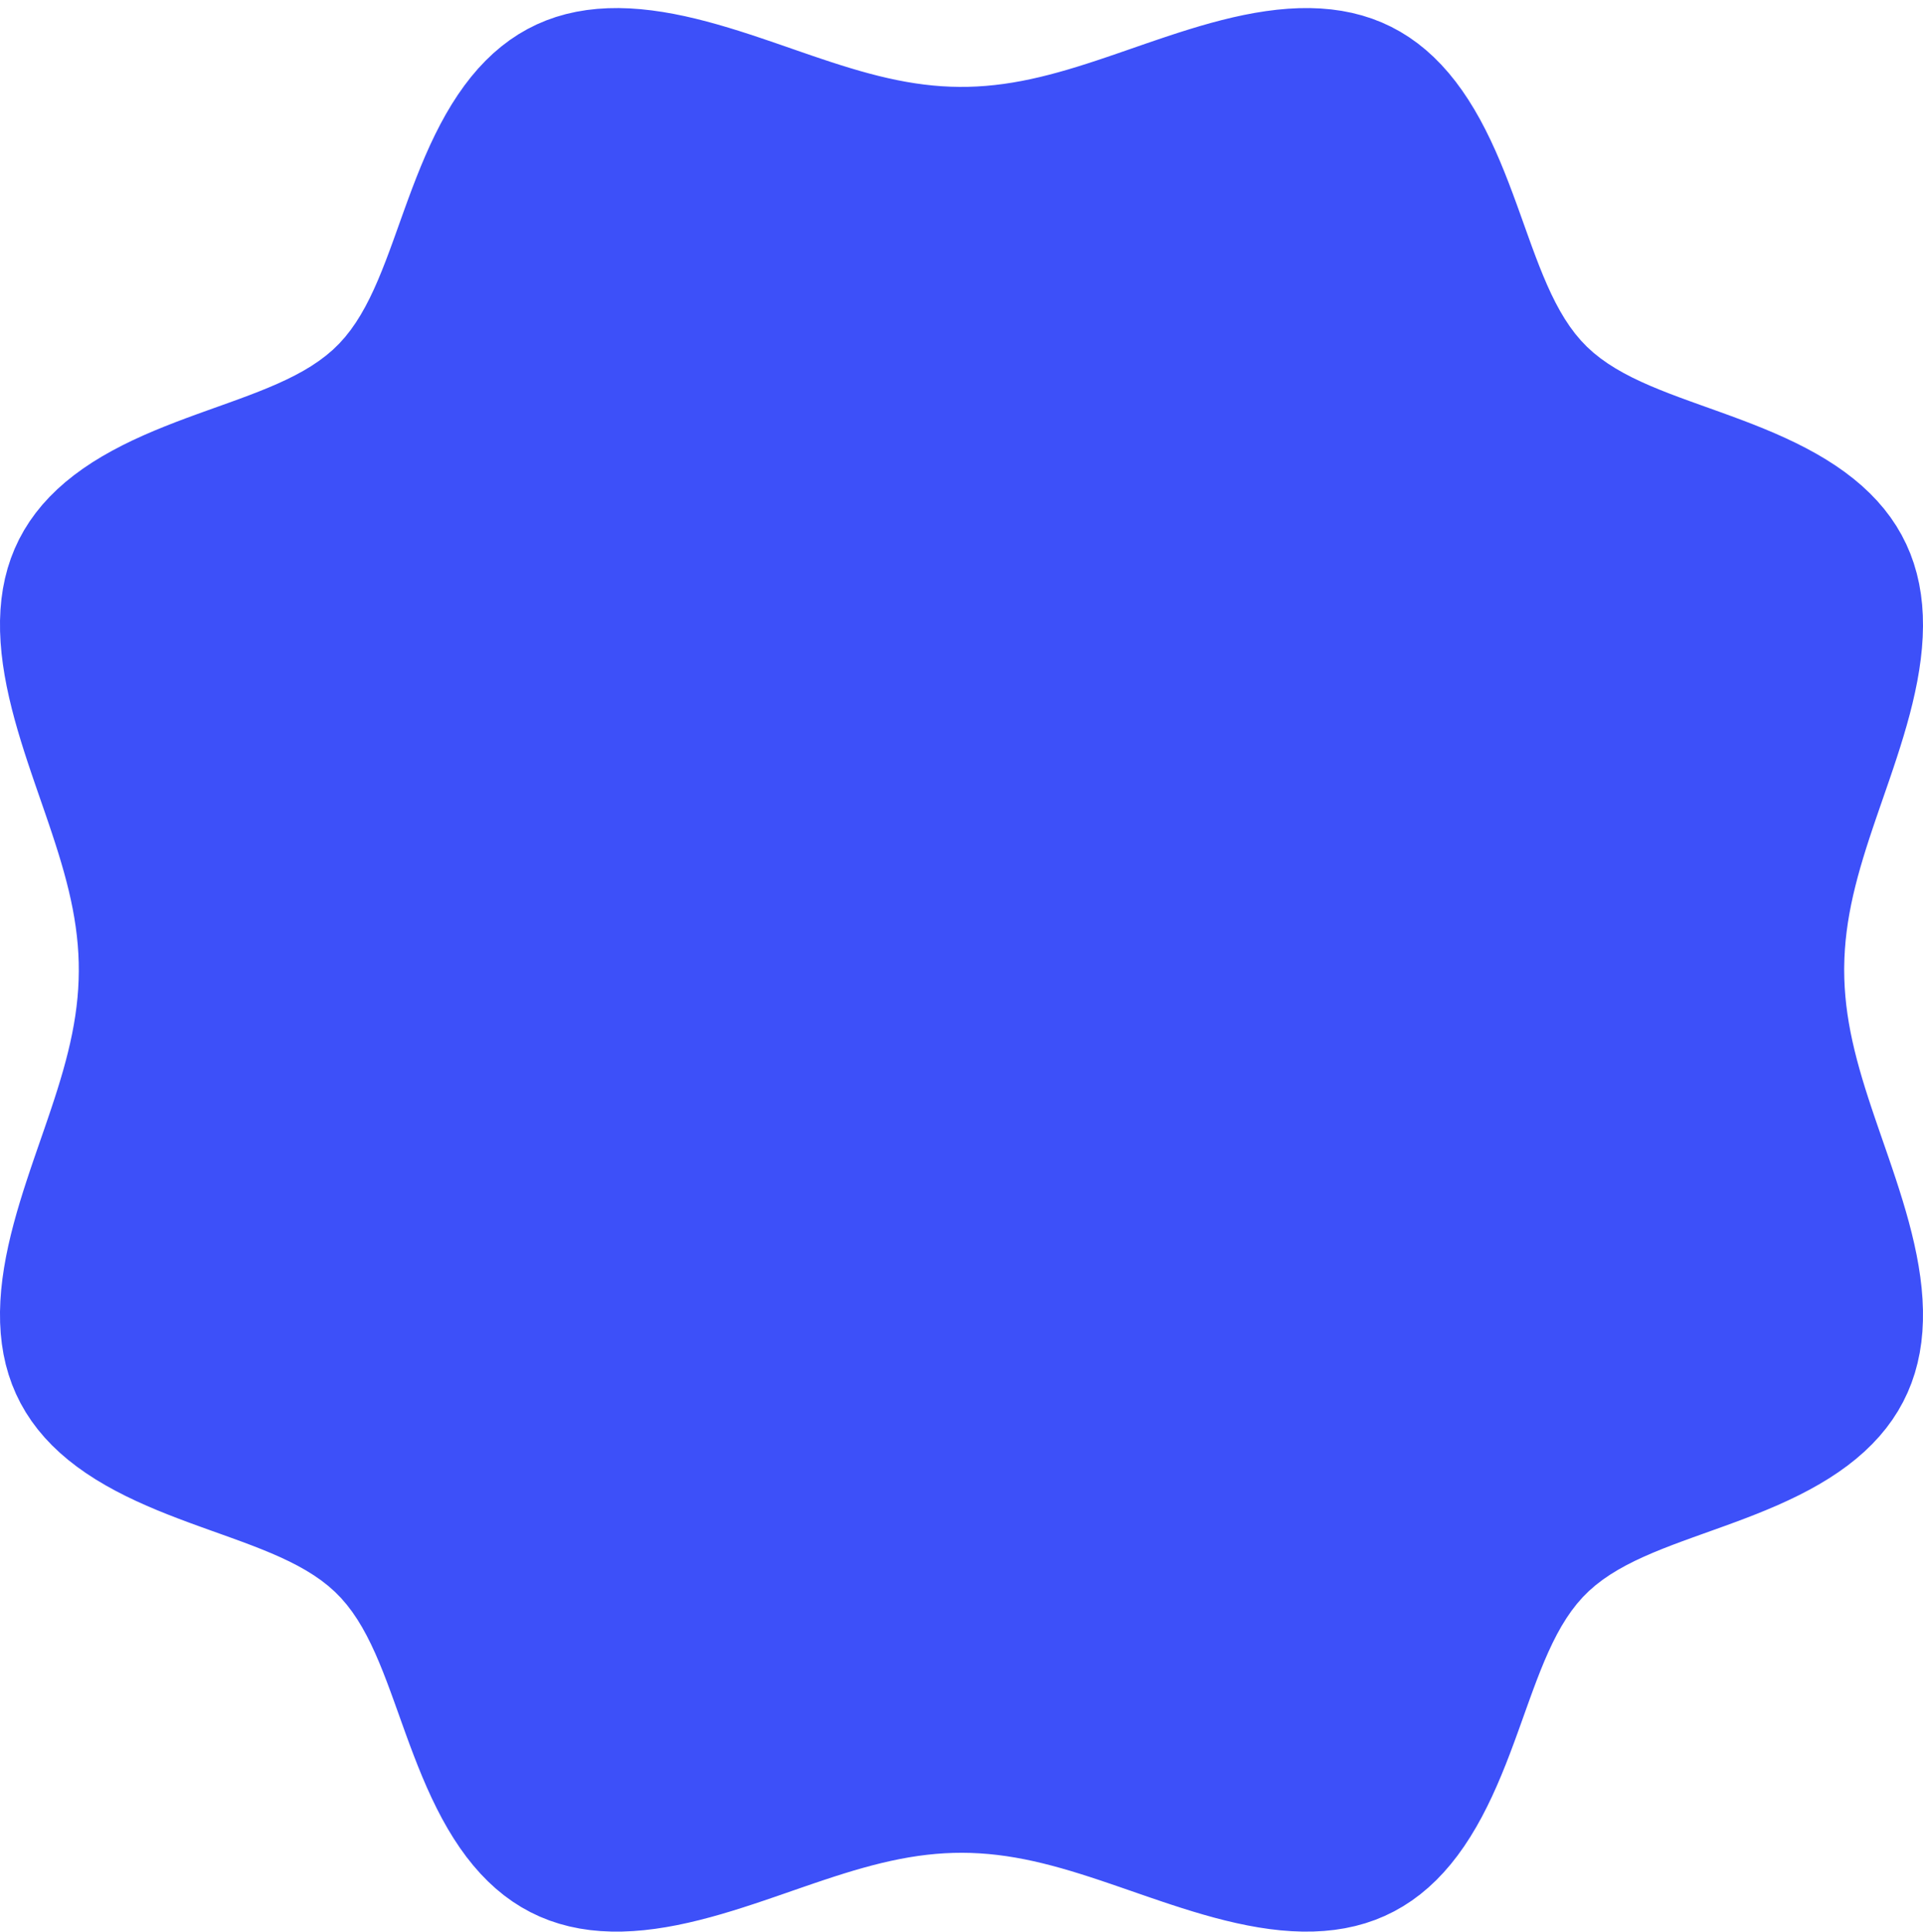 <svg width="231" height="232" viewBox="0 0 231 232" fill="none" xmlns="http://www.w3.org/2000/svg">
<path id="Vector" fill-rule="evenodd" clip-rule="evenodd" d="M221.532 116.47V116.47L221.548 117.53L221.596 118.592L221.675 119.656L221.785 120.723L221.926 121.795L222.097 122.873L222.297 123.958L222.526 125.05L222.781 126.151L223.062 127.262L223.368 128.383L223.696 129.516L224.045 130.661L224.413 131.818L224.797 132.989L225.196 134.173L225.606 135.37L226.025 136.582L226.45 137.808L226.878 139.047L227.304 140.3L227.727 141.566L228.141 142.844L228.544 144.134L228.93 145.434L229.297 146.743L229.639 148.059L229.952 149.381L230.233 150.708L230.476 152.037L230.678 153.365L230.835 154.691L230.941 156.012L230.995 157.325L230.991 158.628L230.928 159.918L230.802 161.192L230.61 162.447L230.35 163.68L230.022 164.89L229.624 166.072L229.155 167.226L228.615 168.347L228.005 169.436L227.327 170.489L226.581 171.505L225.77 172.484L224.896 173.424L223.964 174.324L222.975 175.185L221.935 176.006L220.847 176.788L219.716 177.533L218.547 178.24L217.345 178.912L216.114 179.551L214.86 180.157L213.588 180.735L212.302 181.285L211.009 181.812L209.711 182.317L208.416 182.804L207.126 183.276L205.845 183.737L204.58 184.19L203.332 184.638L202.105 185.085L200.904 185.534L199.732 185.99L198.59 186.457L197.483 186.938L196.412 187.437L195.381 187.958L194.391 188.506L193.445 189.084L192.544 189.698L191.692 190.352L190.888 191.05L190.136 191.798L189.434 192.597L188.777 193.446L188.161 194.343L187.579 195.285L187.029 196.272L186.506 197.3L186.006 198.368L185.523 199.472L185.056 200.611L184.599 201.781L184.149 202.98L183.702 204.205L183.254 205.451L182.802 206.715L182.342 207.995L181.871 209.284L181.385 210.58L180.882 211.877L180.357 213.171L179.808 214.457L179.233 215.731L178.629 216.986L177.993 218.219L177.324 219.424L176.619 220.596L175.878 221.73L175.099 222.821L174.28 223.866L173.423 224.858L172.526 225.796L171.589 226.674L170.614 227.49L169.6 228.241L168.55 228.925L167.464 229.541L166.345 230.086L165.194 230.561L164.014 230.965L162.806 231.298L161.575 231.563L160.321 231.76L159.049 231.892L157.76 231.96L156.458 231.968L155.146 231.919L153.825 231.817L152.5 231.664L151.172 231.466L149.843 231.225L148.516 230.948L147.193 230.637L145.876 230.297L144.567 229.932L143.266 229.547L141.976 229.145L140.697 228.732L139.43 228.31L138.176 227.883L136.935 227.456L135.709 227.03L134.496 226.611L133.297 226.2L132.112 225.8L130.94 225.414L129.782 225.045L128.636 224.694L127.502 224.364L126.38 224.057L125.269 223.774L124.167 223.516L123.074 223.286L121.989 223.084L120.91 222.91L119.838 222.767L118.77 222.654L117.706 222.573L116.644 222.522L115.583 222.504L114.523 222.517L113.461 222.562L112.398 222.639L111.33 222.747L110.259 222.885L109.182 223.054L108.098 223.252L107.006 223.478L105.906 223.731L104.796 224.01L103.675 224.314L102.543 224.64L101.4 224.988L100.243 225.354L99.074 225.737L97.891 226.135L96.694 226.545L95.484 226.963L94.259 227.388L93.021 227.815L91.769 228.242L90.504 228.665L89.227 229.08L87.938 229.484L86.639 229.872L85.331 230.24L84.015 230.584L82.693 230.9L81.367 231.184L80.038 231.43L78.71 231.635L77.383 231.795L76.062 231.906L74.748 231.964L73.444 231.965L72.153 231.907L70.878 231.786L69.622 231.599L68.386 231.345L67.175 231.022L65.99 230.63L64.834 230.166L63.71 229.632L62.619 229.028L61.563 228.355L60.543 227.614L59.562 226.808L58.619 225.94L57.716 225.012L56.852 224.027L56.027 222.991L55.242 221.907L54.494 220.779L53.784 219.613L53.109 218.413L52.468 217.184L51.859 215.932L51.279 214.661L50.727 213.376L50.199 212.083L49.692 210.786L49.203 209.49L48.73 208.199L48.269 206.918L47.816 205.651L47.367 204.402L46.92 203.174L46.471 201.97L46.016 200.795L45.55 199.651L45.071 198.541L44.573 197.468L44.054 196.433L43.508 195.44L42.932 194.49L42.322 193.586L41.671 192.729L40.977 191.922L40.233 191.166L39.438 190.46L38.593 189.799L37.7 189.18L36.761 188.596L35.778 188.043L34.753 187.518L33.688 187.016L32.587 186.532L31.45 186.064L30.282 185.606L29.086 185.156L27.863 184.709L26.619 184.261L25.355 183.81L24.077 183.35L22.788 182.88L21.493 182.396L20.196 181.894L18.901 181.371L17.614 180.824L16.34 180.251L15.082 179.649L13.848 179.016L12.64 178.35L11.466 177.648L10.328 176.909L9.233 176.133L8.185 175.318L7.188 174.464L6.246 173.57L5.363 172.636L4.542 171.664L3.786 170.653L3.096 169.606L2.475 168.523L1.925 167.406L1.444 166.258L1.035 165.08L0.695 163.875L0.425 162.645L0.223 161.393L0.086 160.122L0.013 158.834L0 157.533L0.045 156.222L0.143 154.902L0.292 153.576L0.487 152.248L0.724 150.919L0.999 149.592L1.307 148.269L1.645 146.952L2.008 145.642L2.392 144.34L2.792 143.049L3.205 141.769L3.626 140.501L4.052 139.246L4.48 138.004L4.906 136.776L5.326 135.562L5.738 134.362L6.138 133.176L6.525 132.004L6.896 130.844L7.248 129.697L7.58 128.563L7.889 127.44L8.174 126.327L8.434 125.225L8.666 124.131L8.871 123.045L9.047 121.967L9.192 120.894L9.308 119.826L9.392 118.761L9.444 117.699L9.465 116.638L9.455 115.578L9.412 114.517L9.338 113.453L9.232 112.386L9.096 111.315L8.93 110.238L8.735 109.155L8.511 108.064L8.26 106.964L7.982 105.855L7.681 104.735L7.356 103.604L7.01 102.462L6.645 101.306L6.263 100.138L5.867 98.956L5.458 97.76L5.04 96.551L4.616 95.327L4.189 94.09L3.762 92.839L3.338 91.576L2.922 90.299L2.517 89.011L2.128 87.713L1.758 86.406L1.412 85.09L1.094 83.769L0.807 82.443L0.558 81.114L0.349 79.786L0.185 78.459L0.07 77.137L0.008 75.823L0.002 74.518L0.056 73.226L0.172 71.949L0.353 70.691L0.602 69.454L0.919 68.24L1.306 67.053L1.764 65.895L2.292 64.768L2.891 63.674L3.559 62.615L4.294 61.593L5.095 60.608L5.959 59.663L6.882 58.756L7.862 57.889L8.894 57.061L9.975 56.273L11.099 55.522L12.262 54.809L13.46 54.132L14.686 53.488L15.937 52.876L17.207 52.294L18.49 51.74L19.783 51.21L21.08 50.701L22.376 50.211L23.668 49.737L24.95 49.275L26.218 48.821L27.469 48.373L28.699 47.926L29.904 47.477L31.082 47.022L32.228 46.557L33.341 46.079L34.418 45.583L35.456 45.066L36.452 44.523L37.406 43.949L38.313 43.341L39.174 42.694L39.985 42.004L40.745 41.264L41.455 40.473L42.119 39.632L42.742 38.742L43.328 37.807L43.883 36.827L44.41 35.806L44.914 34.744L45.399 33.645L45.868 32.512L46.327 31.346L46.778 30.152L47.225 28.931L47.672 27.688L48.123 26.426L48.582 25.149L49.051 23.861L49.534 22.566L50.035 21.269L50.556 19.974L51.101 18.686L51.671 17.41L52.271 16.151L52.901 14.915L53.565 13.705L54.264 12.527L55 11.387L55.773 10.289L56.585 9.236L57.436 8.235L58.327 7.289L59.257 6.401L60.227 5.575L61.234 4.813L62.278 4.118L63.359 3.492L64.473 2.935L65.619 2.449L66.794 2.034L67.998 1.689L69.226 1.414L70.476 1.206L71.745 1.064L73.032 0.986L74.332 0.968L75.643 1.008L76.962 1.103L78.287 1.248L79.615 1.439L80.944 1.673L82.271 1.945L83.594 2.251L84.912 2.587L86.223 2.948L87.525 3.33L88.818 3.729L90.099 4.141L91.367 4.562L92.623 4.988L93.866 5.415L95.095 5.841L96.31 6.262L97.511 6.675L98.699 7.076L99.872 7.465L101.033 7.837L102.18 8.19L103.316 8.524L104.44 8.835L105.553 9.122L106.656 9.383L107.751 9.618L108.837 9.825L109.916 10.003L110.99 10.151L112.058 10.269L113.123 10.356L114.185 10.411L115.246 10.434L116.306 10.426L117.367 10.386L118.431 10.314L119.497 10.211L120.568 10.078L121.645 9.914L122.727 9.721L123.818 9.499L124.917 9.25L126.025 8.975L127.144 8.675L128.274 8.352L129.415 8.008L130.57 7.644L131.737 7.264L132.918 6.868L134.112 6.46L135.321 6.043L136.543 5.619L137.779 5.192L139.029 4.765L140.292 4.341L141.567 3.924L142.854 3.519L144.151 3.128L145.458 2.756L146.773 2.408L148.094 2.087L149.42 1.798L150.748 1.546L152.077 1.334L153.404 1.166L154.726 1.047L156.041 0.98L157.347 0.97L158.64 1.019L159.918 1.13L161.178 1.306L162.417 1.549L163.632 1.861L164.821 2.242L165.982 2.694L167.111 3.217L168.208 3.81L169.27 4.473L170.295 5.203L171.283 5.998L172.232 6.857L173.141 7.776L174.011 8.751L174.842 9.78L175.634 10.857L176.387 11.978L177.103 13.138L177.784 14.333L178.43 15.557L179.044 16.806L179.628 18.075L180.185 19.357L180.717 20.649L181.227 21.946L181.718 23.243L182.194 24.535L182.657 25.818L183.111 27.087L183.56 28.34L184.006 29.572L184.455 30.779L184.909 31.959L185.373 33.108L185.85 34.224L186.344 35.303L186.86 36.344L187.401 37.344L187.972 38.301L188.577 39.213L189.22 40.077L189.908 40.892L190.643 41.657L191.43 42.37L192.267 43.037L193.153 43.663L194.085 44.253L195.061 44.81L196.079 45.339L197.138 45.845L198.234 46.331L199.365 46.801L200.528 47.261L201.72 47.712L202.939 48.159L204.18 48.606L205.441 49.057L206.716 49.515L208.004 49.983L209.298 50.465L210.596 50.964L211.891 51.484L213.179 52.026L214.456 52.595L215.717 53.192L216.956 53.82L218.168 54.481L219.348 55.177L220.491 55.91L221.593 56.68L222.649 57.489L223.655 58.337L224.605 59.225L225.498 60.152L226.329 61.118L227.096 62.122L227.797 63.164L228.428 64.241L228.99 65.353L229.482 66.496L229.903 67.67L230.253 68.871L230.535 70.097L230.748 71.346L230.895 72.614L230.978 73.899L231 75.198L230.964 76.508L230.874 77.827L230.733 79.151L230.545 80.479L230.315 81.808L230.045 83.135L229.742 84.46L229.409 85.778L229.049 87.09L228.669 88.392L228.271 89.685L227.86 90.967L227.44 92.237L227.014 93.494L226.586 94.738L226.16 95.968L225.739 97.184L225.325 98.387L224.923 99.575L224.533 100.75L224.16 101.911L223.805 103.06L223.47 104.196L223.157 105.321L222.868 106.435L222.604 107.539L222.367 108.634L222.158 109.721L221.977 110.801L221.827 111.875L221.707 112.944L221.618 114.009L221.56 115.071L221.534 116.132L221.532 116.47Z" fill="#3D50F9"/>
</svg>
